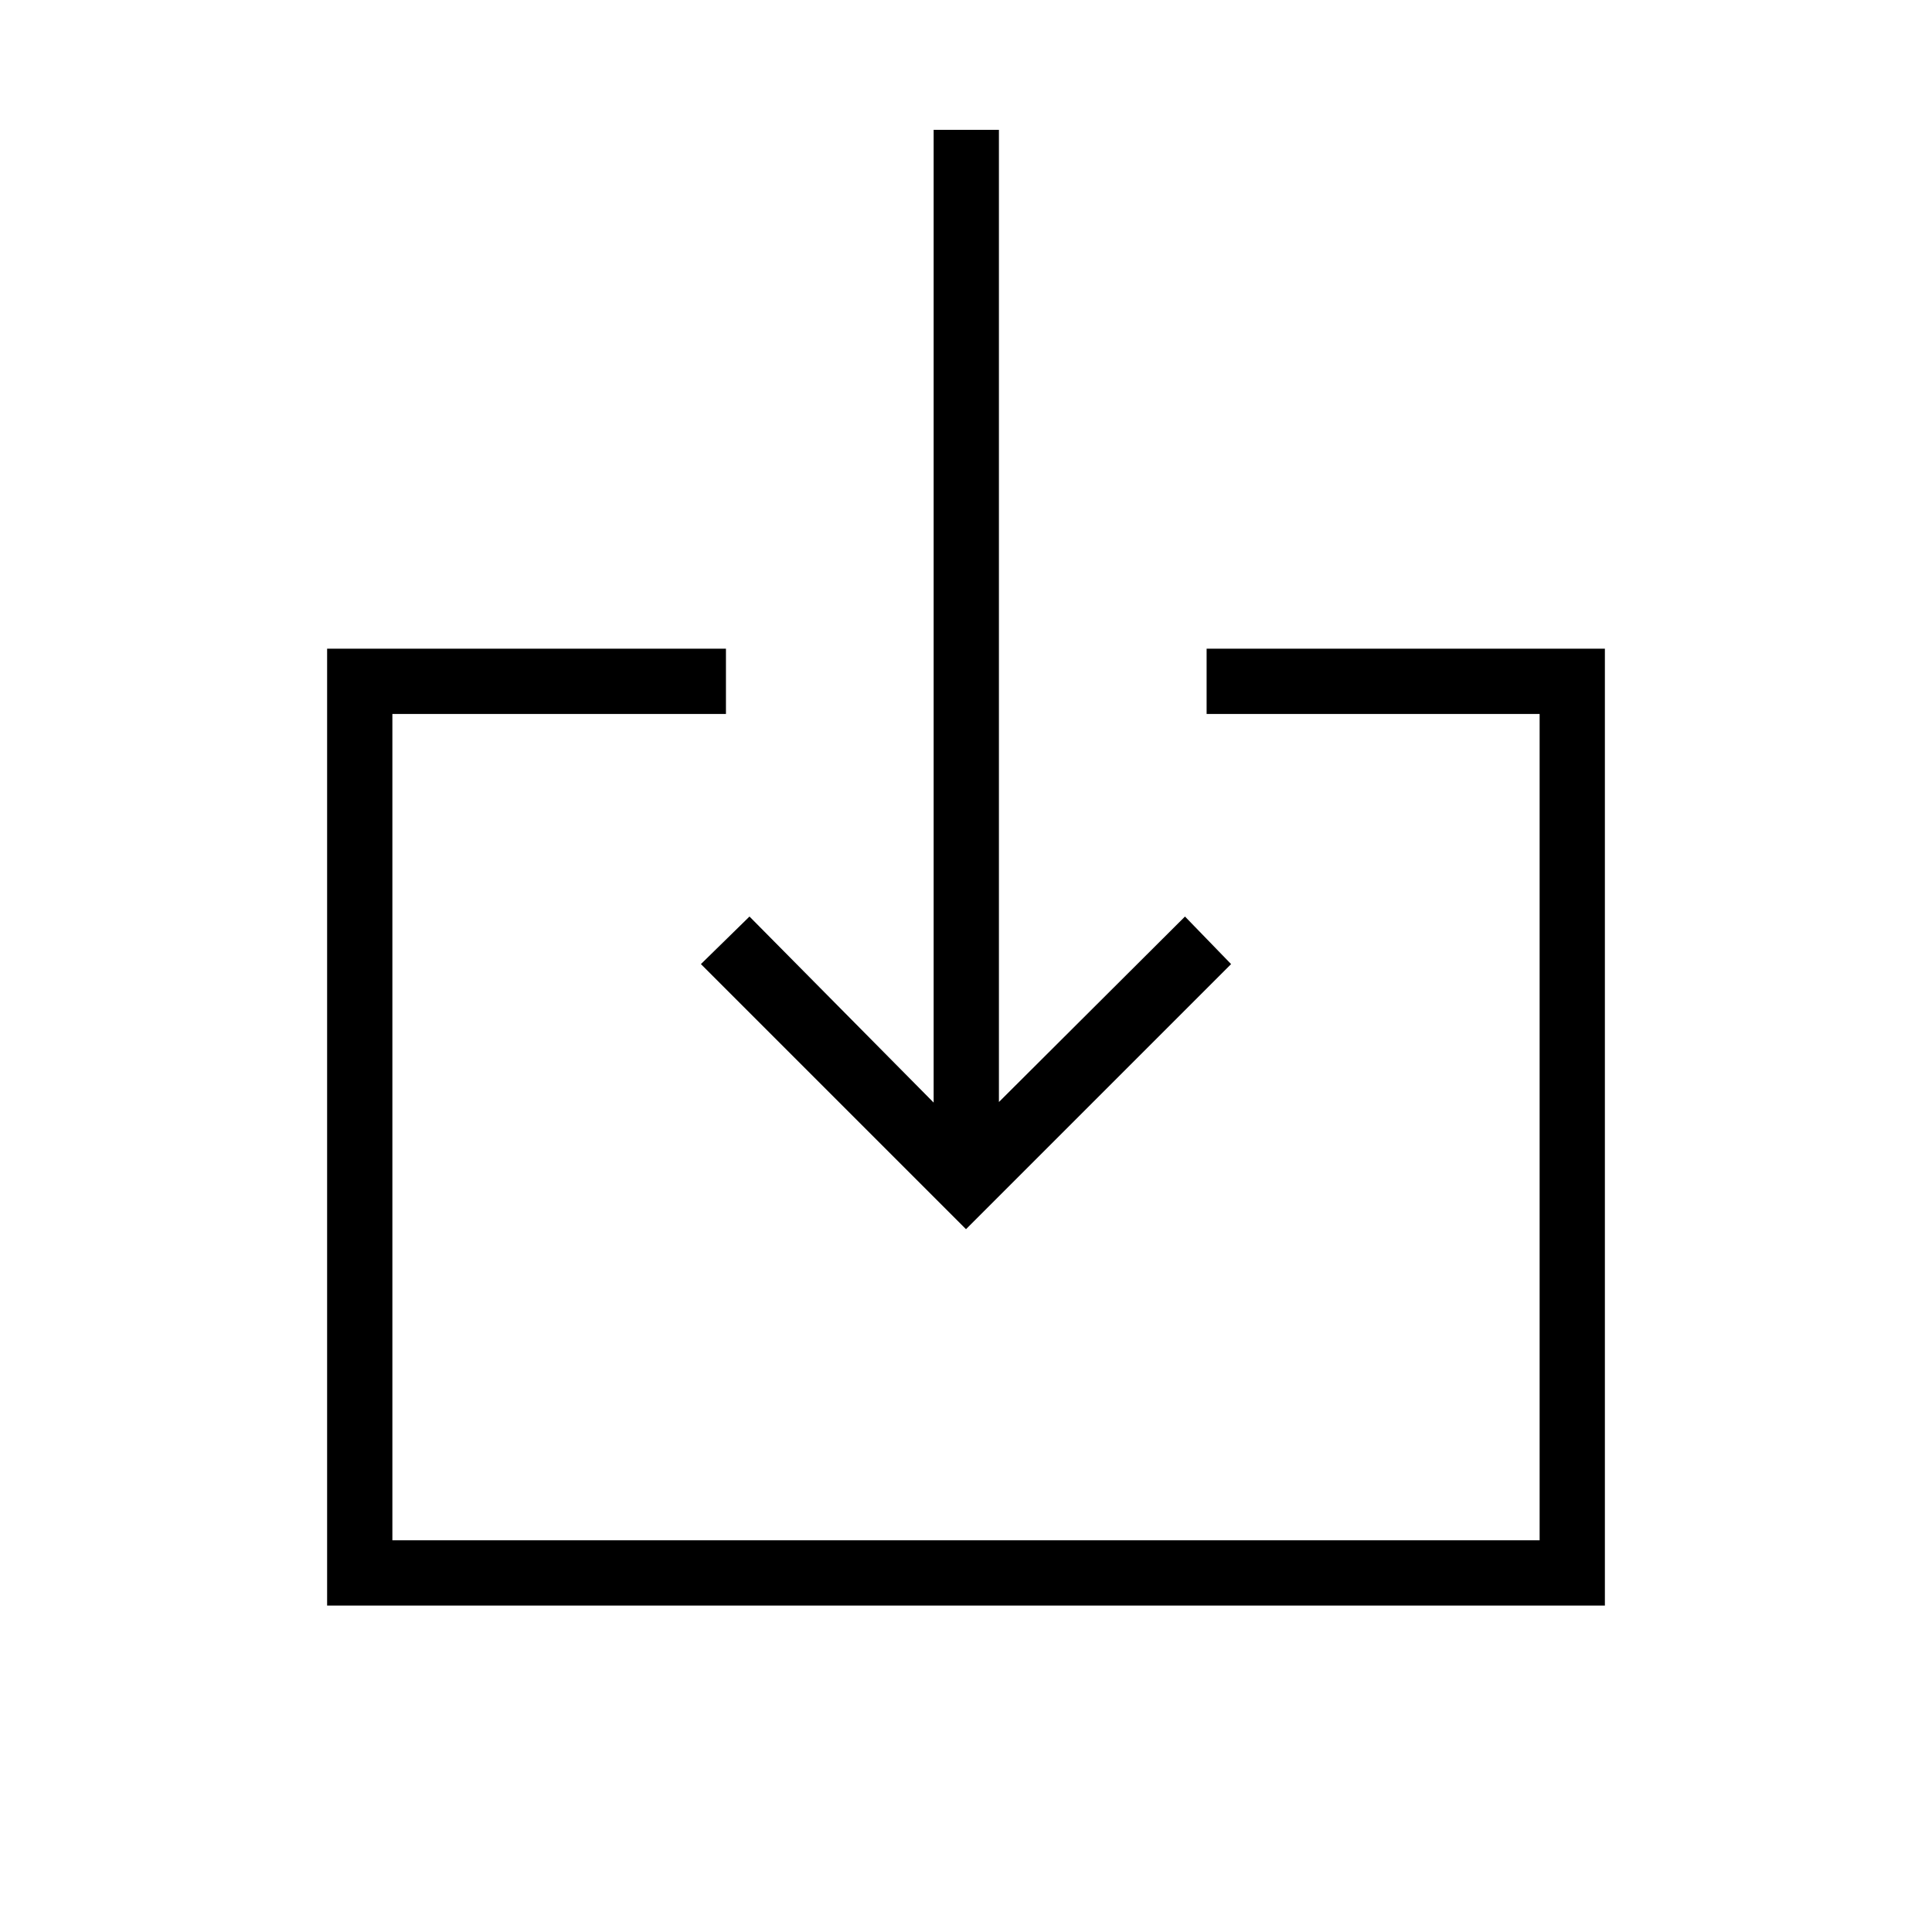 <svg xmlns="http://www.w3.org/2000/svg" height="40" viewBox="0 -960 960 960" width="40"><path d="M162.54-162.19v-475.49h198.18v32.44H194.97v410.61h570.06v-410.61H599.56v-32.44h197.9v475.49H162.54ZM480-349.23 348.28-480.95l24.14-23.63 91.5 92.44v-483.35h32.44v483.07l92.45-92.16 22.91 23.63L480-349.23Z"/></svg>